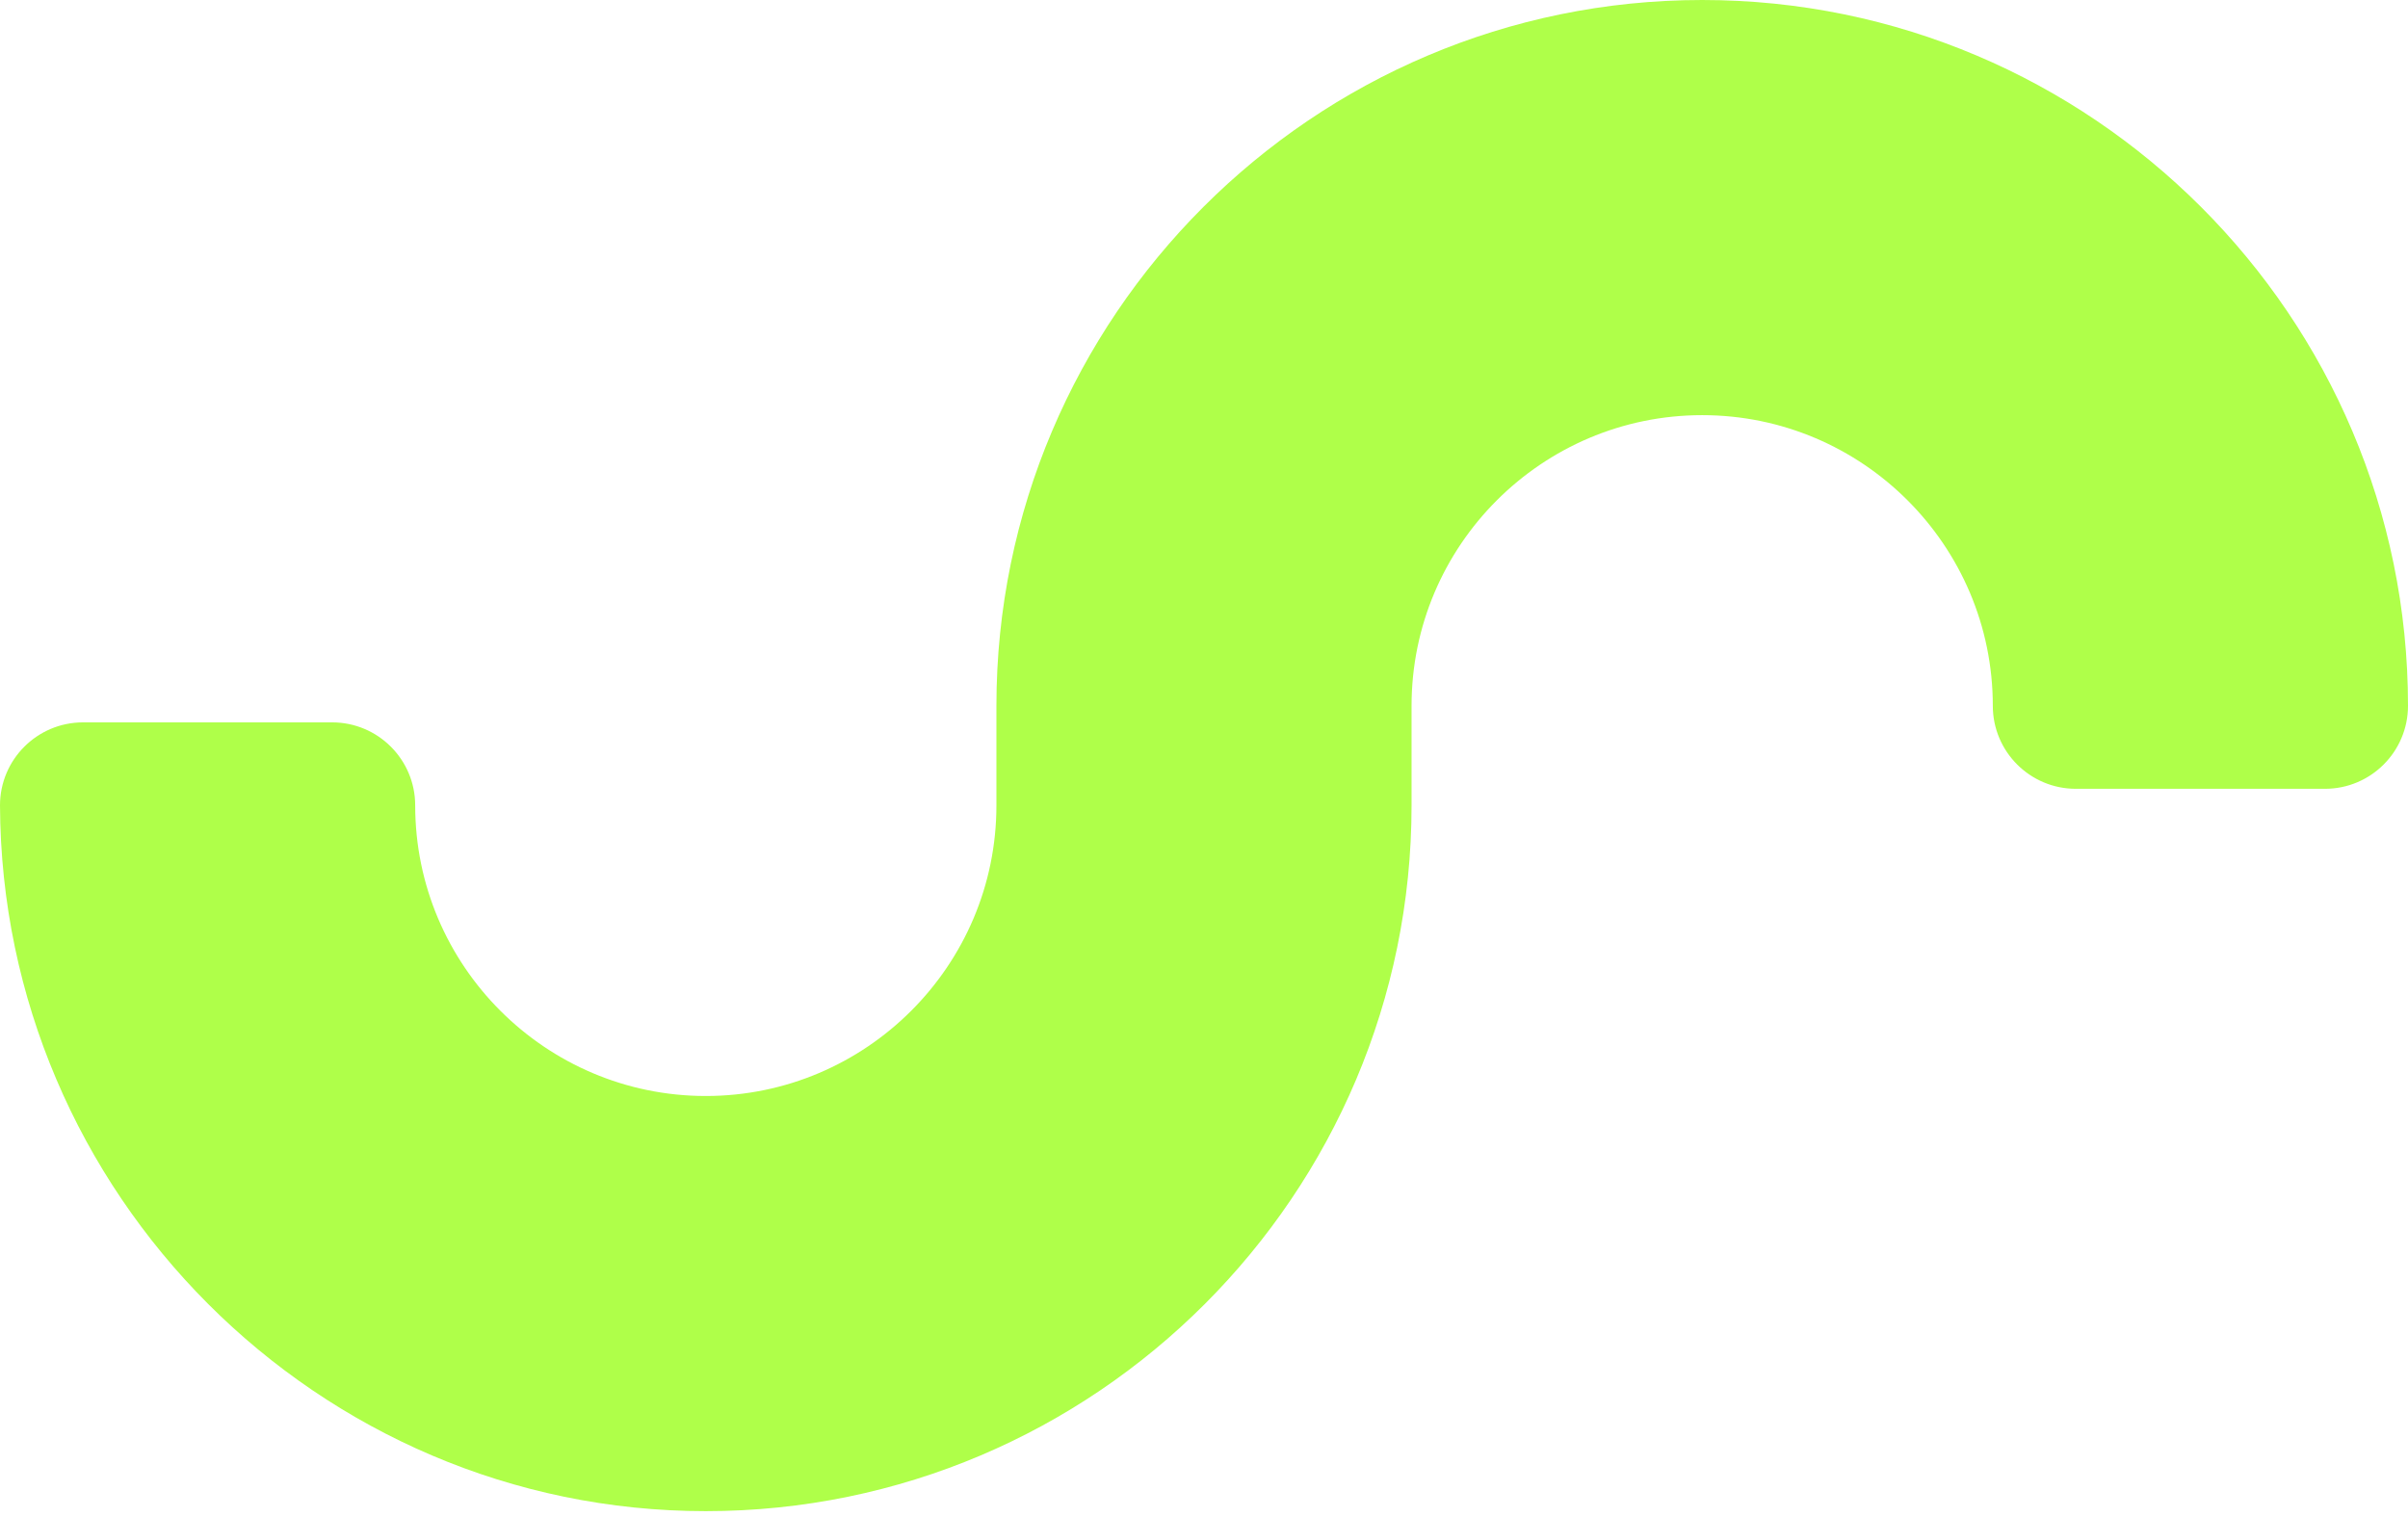 <svg width="200" height="126" viewBox="0 0 200 126" fill="none" xmlns="http://www.w3.org/2000/svg">
<path d="M0 66.896C0.13 99.112 26.377 125.514 58.62 125.514C90.943 125.514 117.239 99.219 117.239 66.896V58.62C117.239 45.311 128.068 34.482 141.378 34.482C154.689 34.482 165.516 45.311 165.516 58.62C165.516 62.429 168.604 65.517 172.413 65.517H193.103C196.914 65.517 200 62.429 200 58.62C200 26.297 173.704 0 141.38 0C109.057 0 82.759 26.297 82.759 58.62V66.896C82.759 80.207 71.93 91.032 58.622 91.032C45.313 91.032 34.484 80.207 34.484 66.896C34.484 63.087 31.395 59.999 27.587 59.999H6.897C3.088 60.001 0 63.087 0 66.896Z" fill="url(#paint0_linear_2_5)"/>
<defs>
<linearGradient id="paint0_linear_2_5" x1="34" y1="126" x2="114.5" y2="85" gradientUnits="userSpaceOnUse">
<stop offset="1" stop-color="#AFFF49"/>
</linearGradient>
</defs>
</svg>
